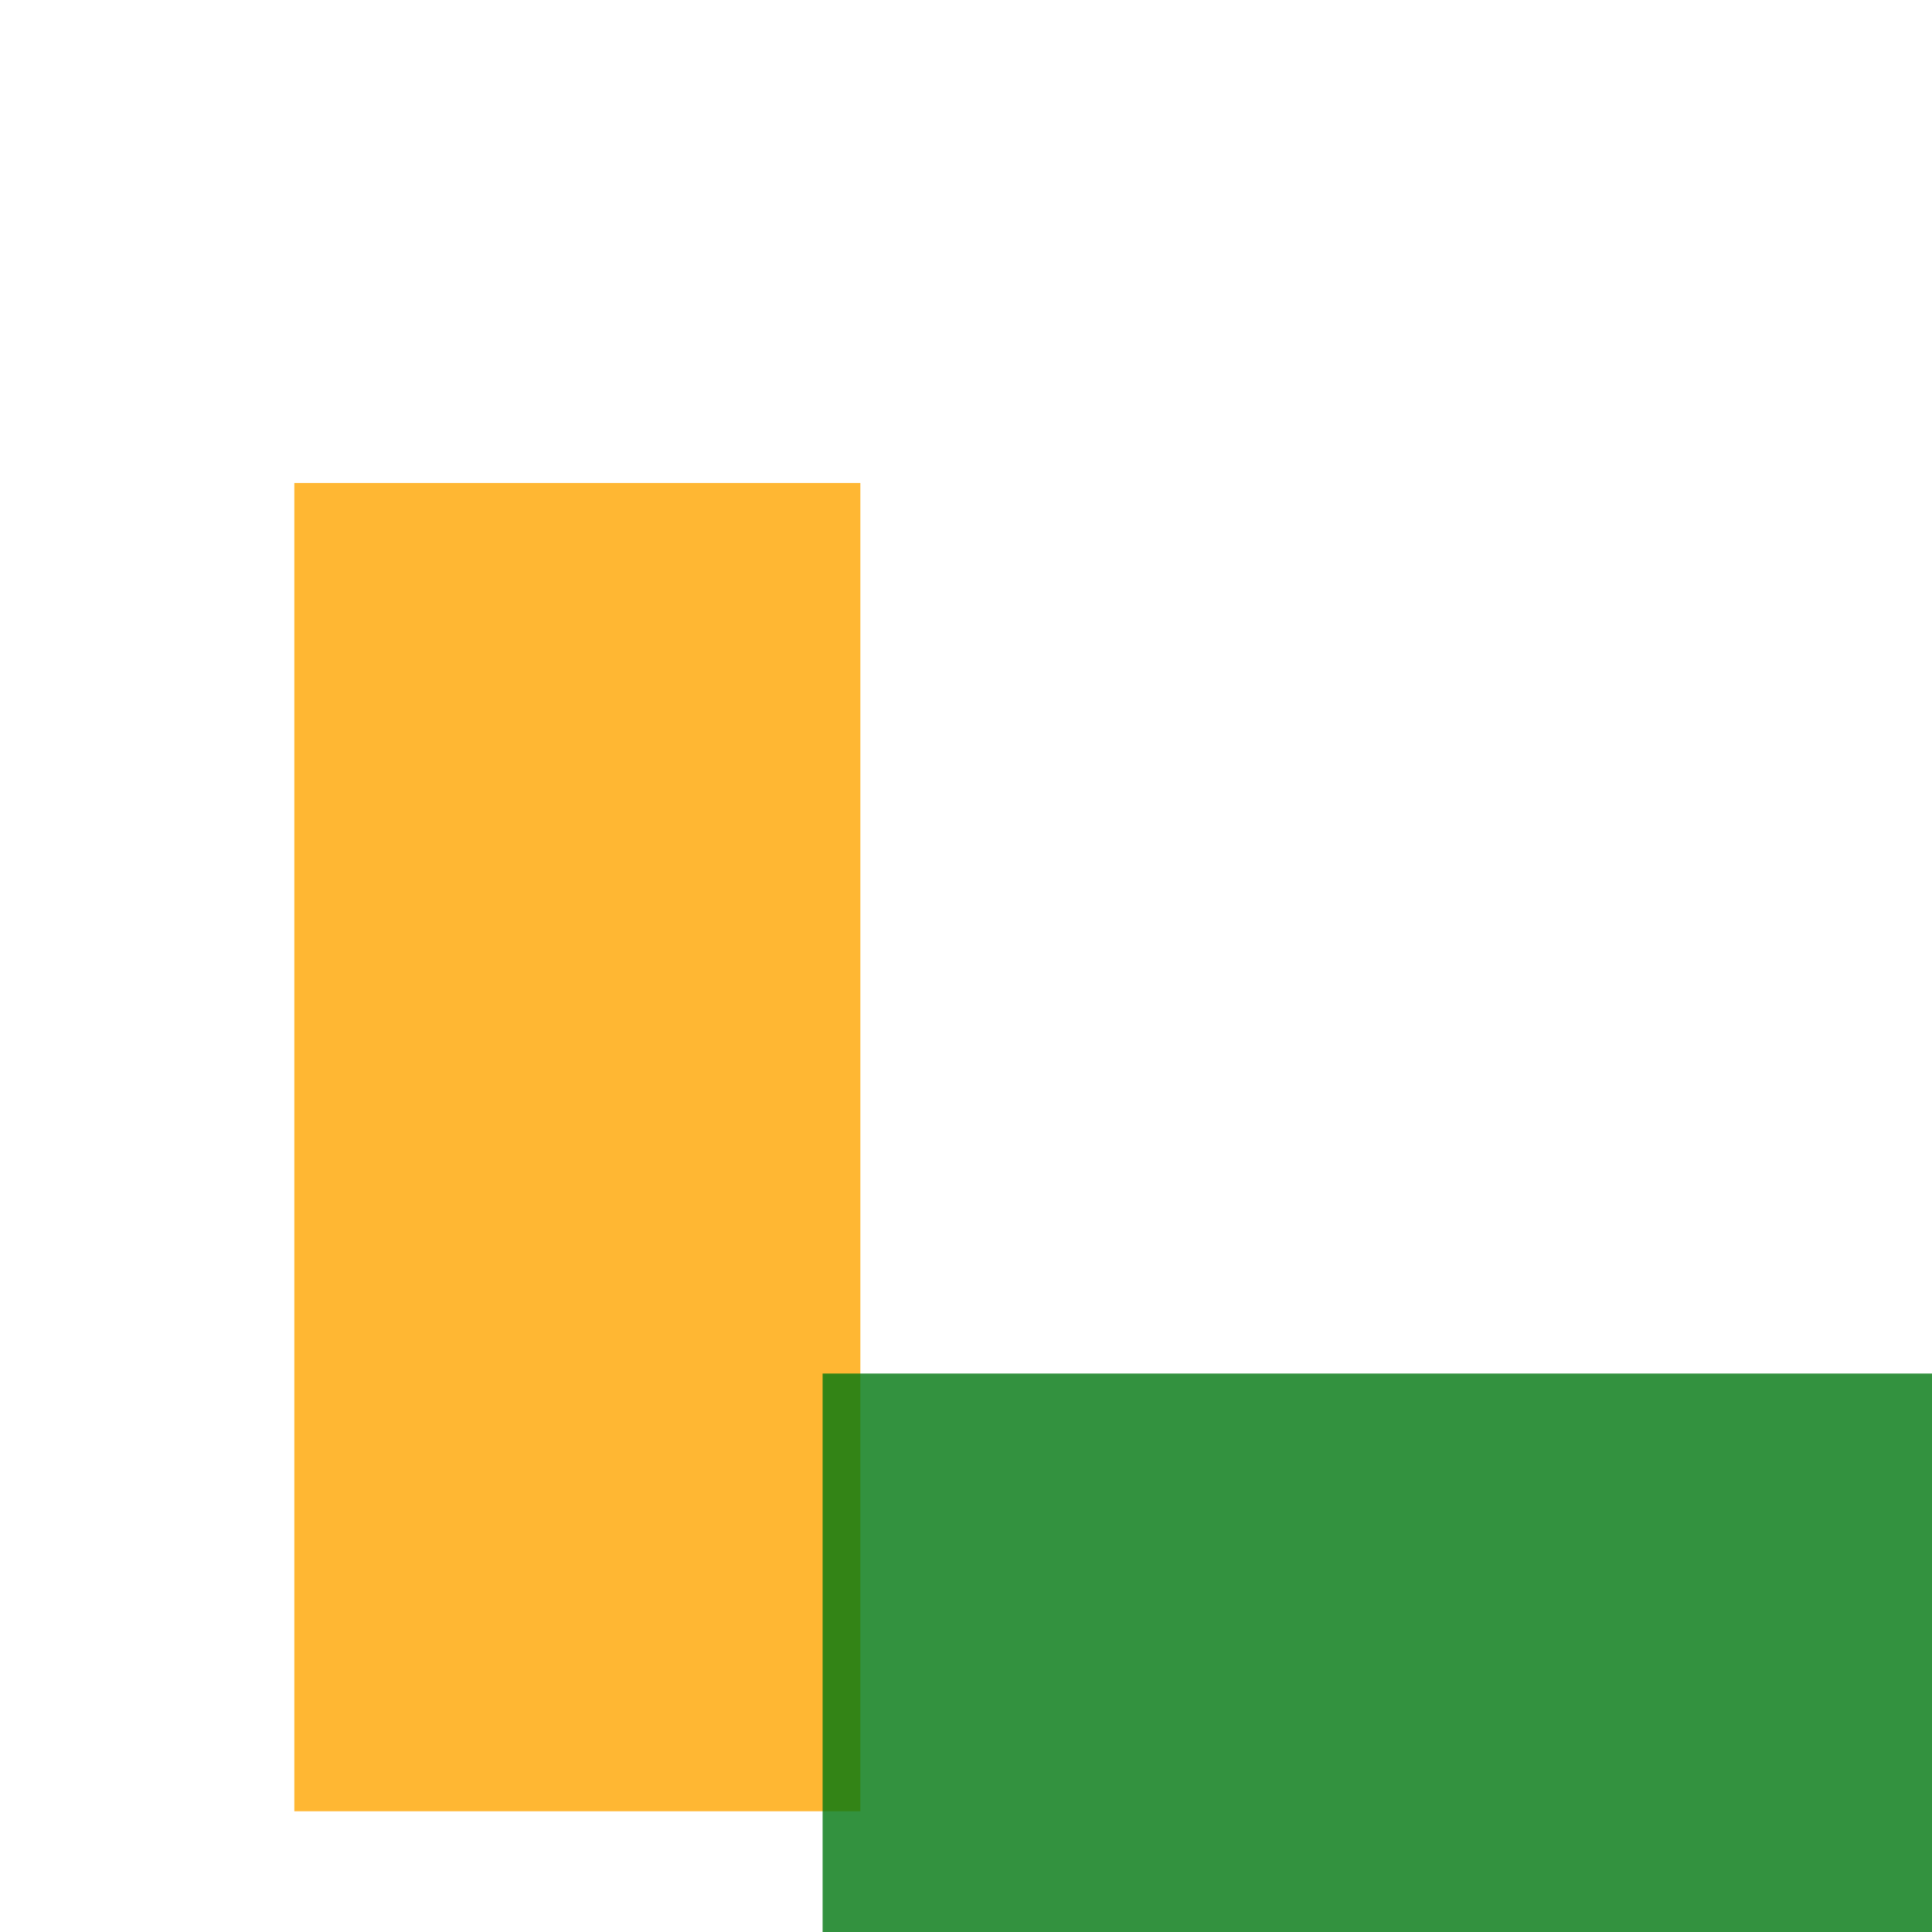 <svg width='256' height='256'><rect x='0' y='0' width='256' height='256' fill='white'/><rect x='39' y='64' width='75' height='176' opacity='0.80' fill='#ffa500'/><rect x='109' y='182' width='158' height='124' opacity='0.80' fill='#00770F'/></svg>